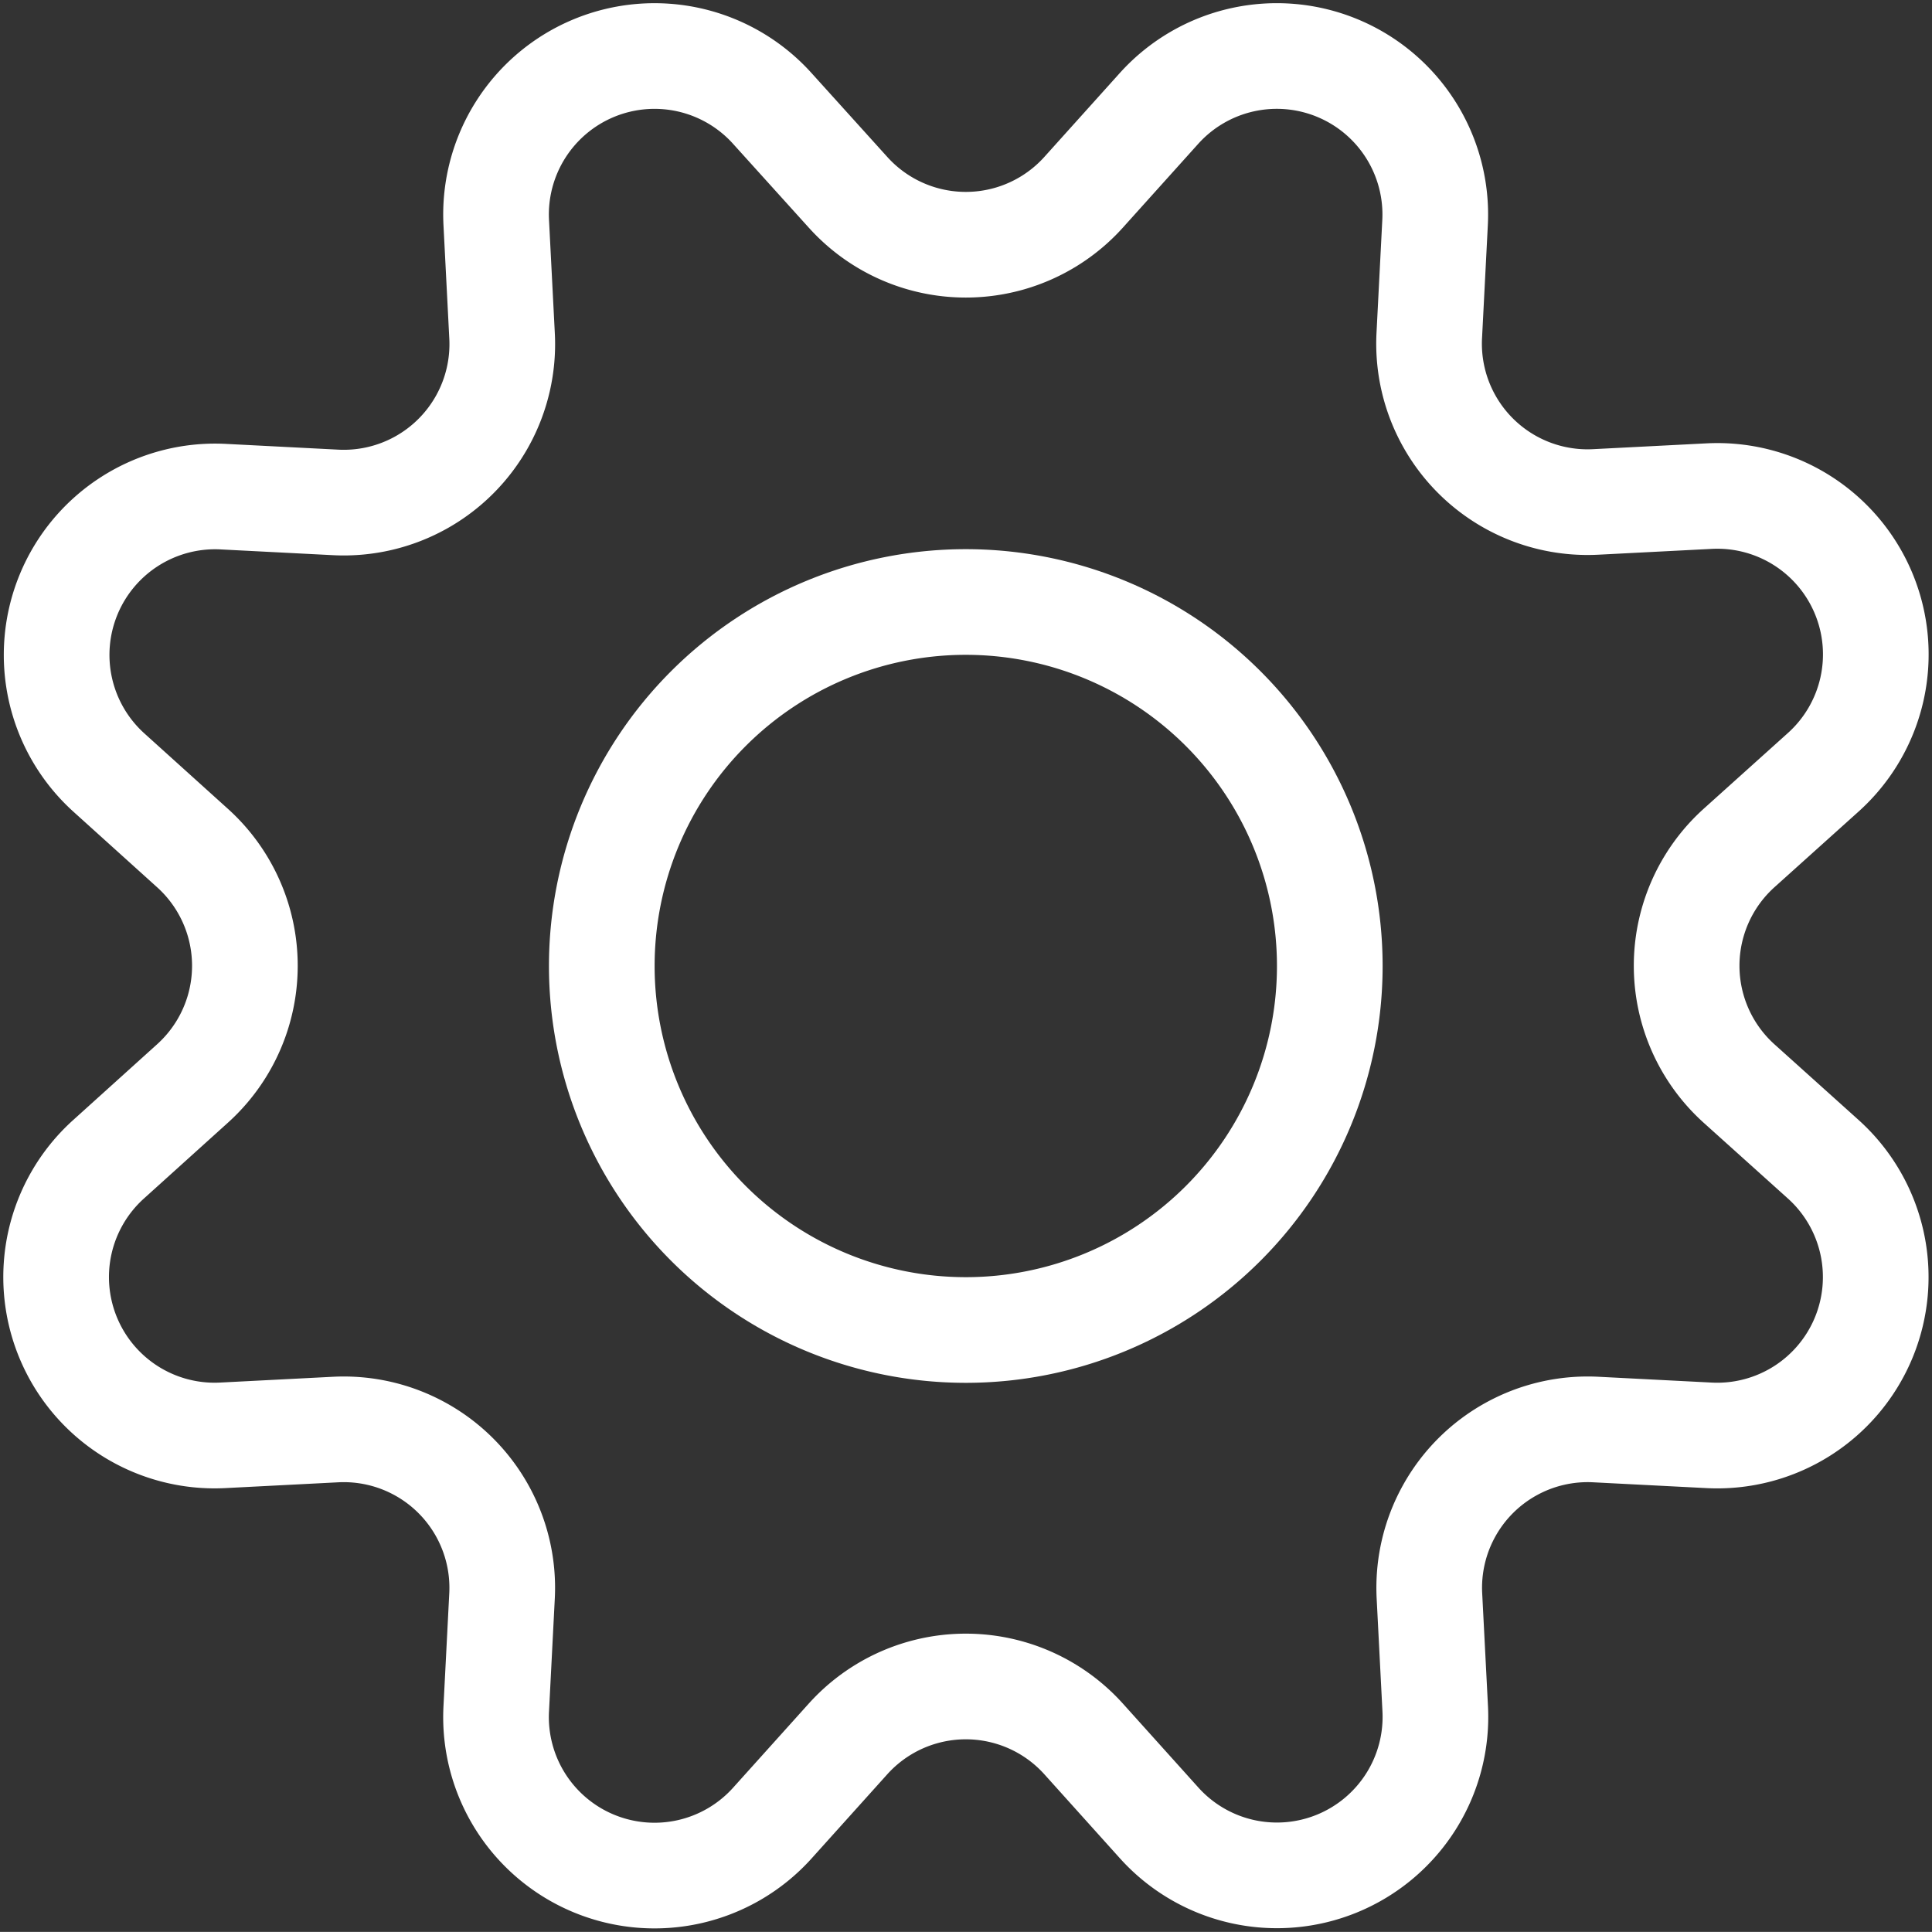 <svg xmlns="http://www.w3.org/2000/svg" width="36.57" height="36.568" viewBox="0 0 36.57 36.568">
  <rect x="0" y="0" width="36.57" height="36.568" fill="#333333" stroke="none"/>
  <g id="Free-Pack_cog" data-name="Free-Pack / cog" transform="translate(-95.691 -117.69)">
    <g id="Group_13" transform="translate(96.753 118.753)">
      <g id="Regular_13">
        <path id="Shape_60" d="M111.746,121.333a3,3,0,0,0,4.453,0l1.439-1.6a3,3,0,0,1,5.217,2.164l-.11,2.144a3,3,0,0,0,3.15,3.15l2.144-.11a3,3,0,0,1,2.167,5.224l-1.6,1.439a3,3,0,0,0,0,4.453l1.6,1.439a3,3,0,0,1-2.164,5.223l-2.144-.11a3,3,0,0,0-3.15,3.15l.11,2.144a3,3,0,0,1-5.22,2.159l-1.439-1.6a3,3,0,0,0-4.453,0l-1.439,1.6a3,3,0,0,1-5.223-2.164l.11-2.144a3,3,0,0,0-3.148-3.145l-2.144.11a3,3,0,0,1-2.159-5.223l1.594-1.439a3,3,0,0,0,0-4.453l-1.594-1.439a3,3,0,0,1,2.156-5.215l2.144.11a3,3,0,0,0,3.151-3.157l-.11-2.144a3,3,0,0,1,5.223-2.159Z" transform="translate(-96.753 -118.753)" fill="none" stroke="#fff" stroke-linecap="round" stroke-linejoin="round" stroke-width="2" fill-rule="evenodd"/>
        <path id="Oval_13" d="M110.389,139.281a6.89,6.89,0,1,0-6.89-6.89A6.891,6.891,0,0,0,110.389,139.281Z" transform="translate(-93.17 -115.169)" fill="none" stroke="#fff" stroke-linecap="round" stroke-linejoin="round" stroke-width="2" fill-rule="evenodd"/>
      </g>
    </g>
  </g>
</svg>
